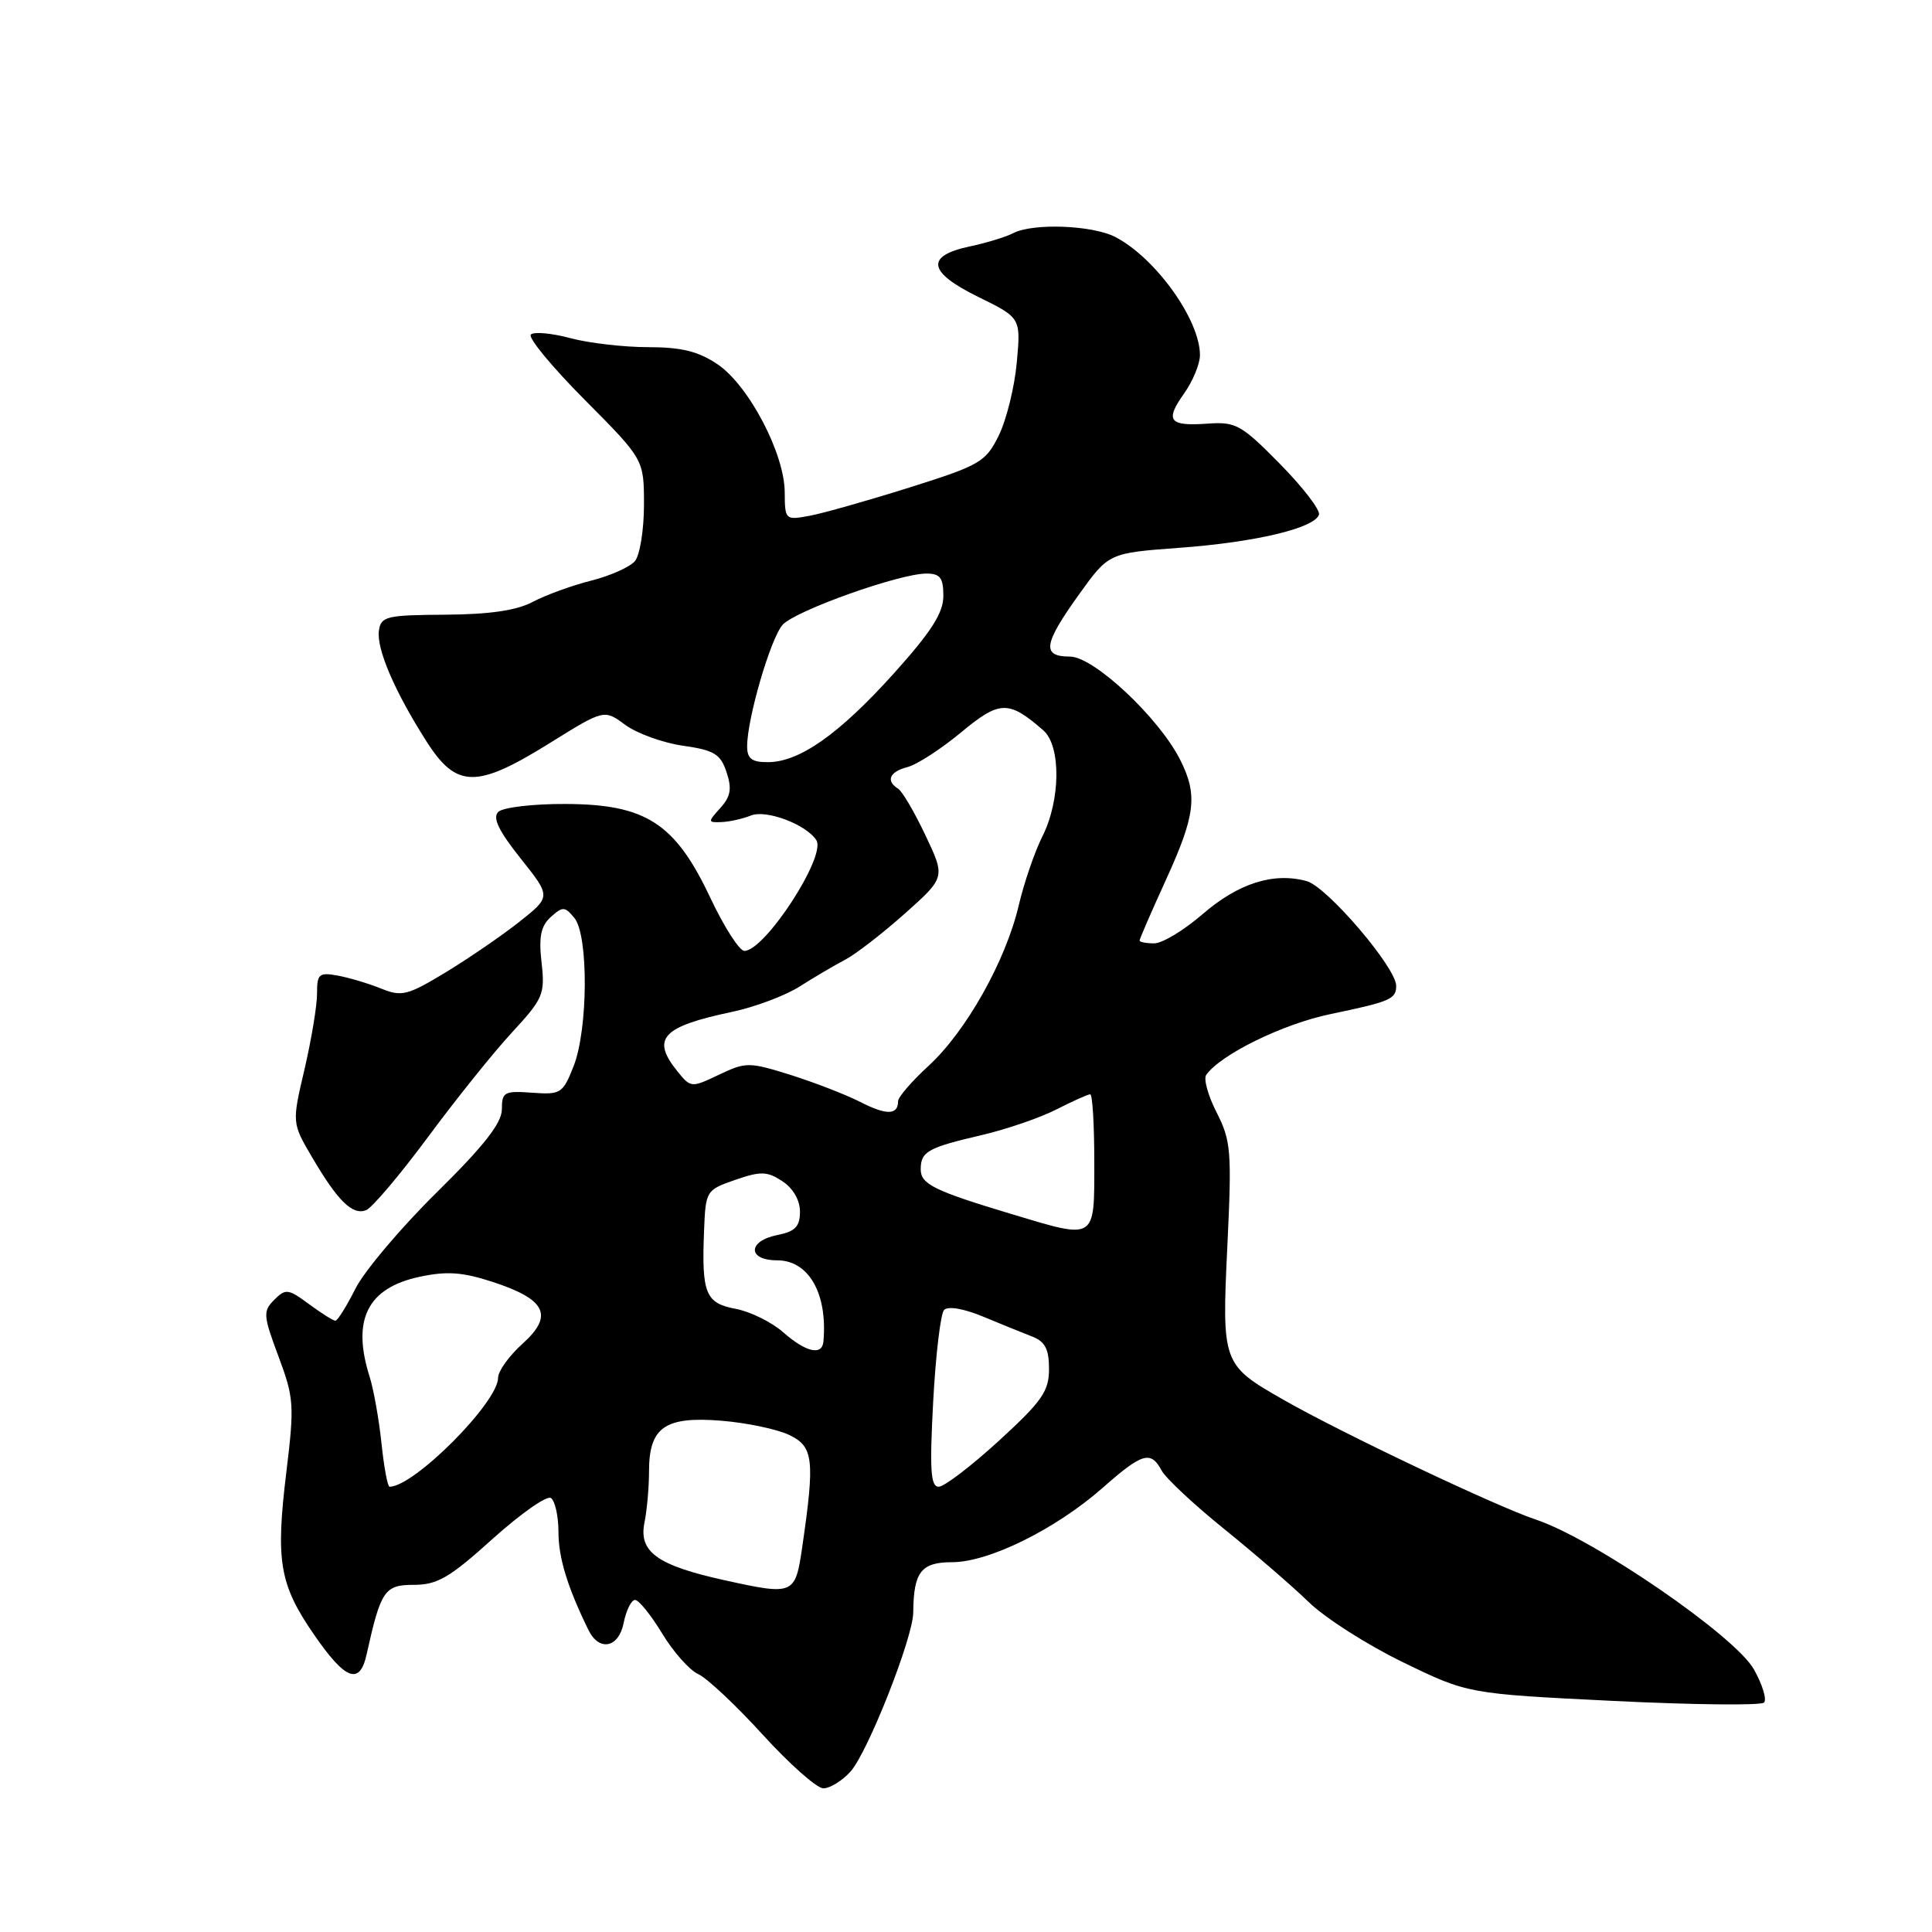 <?xml version="1.0" encoding="UTF-8" standalone="no"?>
<!DOCTYPE svg PUBLIC "-//W3C//DTD SVG 1.1//EN" "http://www.w3.org/Graphics/SVG/1.1/DTD/svg11.dtd" >
<svg xmlns="http://www.w3.org/2000/svg" xmlns:xlink="http://www.w3.org/1999/xlink" version="1.1" viewBox="0 0 256 256">
 <g >
 <path fill="currentColor"
d=" M 112.69 234.75 C 114.98 232.22 120.99 216.99 121.01 213.66 C 121.05 208.30 122.05 207.00 126.15 207.00 C 131.04 207.00 139.91 202.61 146.15 197.11 C 151.36 192.51 152.49 192.18 153.92 194.85 C 154.47 195.87 158.19 199.36 162.21 202.60 C 166.22 205.84 171.27 210.20 173.43 212.30 C 175.59 214.40 181.22 217.99 185.93 220.27 C 194.50 224.43 194.50 224.43 213.75 225.38 C 224.34 225.90 233.33 226.00 233.74 225.60 C 234.14 225.19 233.53 223.20 232.39 221.18 C 229.87 216.74 211.13 203.88 203.50 201.35 C 198.25 199.60 177.68 189.84 170.00 185.44 C 161.97 180.85 161.89 180.64 162.63 165.12 C 163.23 152.57 163.12 151.16 161.22 147.43 C 160.08 145.20 159.45 142.95 159.83 142.43 C 161.76 139.71 169.98 135.69 176.26 134.38 C 184.26 132.71 185.00 132.39 185.00 130.62 C 185.00 128.21 175.85 117.51 173.16 116.76 C 168.78 115.54 164.09 117.03 159.35 121.13 C 156.89 123.26 154.01 125.00 152.94 125.00 C 151.87 125.00 151.00 124.83 151.00 124.62 C 151.00 124.42 152.57 120.79 154.50 116.57 C 158.41 107.99 158.73 105.35 156.39 100.70 C 153.60 95.13 144.93 87.00 141.78 87.00 C 138.01 87.00 138.24 85.38 142.95 78.80 C 146.91 73.28 146.91 73.28 156.25 72.59 C 166.29 71.86 174.17 69.99 174.77 68.20 C 174.97 67.59 172.64 64.56 169.60 61.47 C 164.50 56.29 163.75 55.87 160.07 56.13 C 154.91 56.50 154.32 55.77 156.89 52.15 C 158.05 50.52 159.00 48.23 159.00 47.05 C 159.00 42.38 153.14 34.20 147.80 31.41 C 144.76 29.83 136.88 29.53 134.24 30.90 C 133.28 31.40 130.70 32.19 128.51 32.65 C 122.58 33.91 122.94 36.06 129.60 39.33 C 135.27 42.11 135.27 42.11 134.73 48.02 C 134.44 51.27 133.36 55.63 132.35 57.69 C 130.61 61.22 129.89 61.64 120.50 64.60 C 115.00 66.33 109.04 68.02 107.25 68.35 C 104.06 68.94 104.00 68.88 103.98 65.23 C 103.96 60.10 99.21 51.06 95.08 48.27 C 92.53 46.55 90.28 46.00 85.87 46.00 C 82.66 46.00 78.01 45.46 75.55 44.80 C 73.08 44.14 70.74 43.93 70.34 44.33 C 69.93 44.73 73.15 48.62 77.47 52.97 C 85.33 60.88 85.33 60.88 85.33 66.89 C 85.33 70.19 84.79 73.54 84.14 74.34 C 83.48 75.13 80.86 76.30 78.32 76.94 C 75.78 77.58 72.30 78.85 70.60 79.75 C 68.45 80.89 64.89 81.41 59.00 81.45 C 51.22 81.50 50.48 81.67 50.21 83.55 C 49.86 85.95 52.30 91.64 56.50 98.22 C 60.48 104.47 63.12 104.51 72.80 98.49 C 80.05 93.98 80.05 93.98 82.85 96.05 C 84.39 97.18 87.83 98.43 90.49 98.81 C 94.63 99.40 95.47 99.91 96.27 102.31 C 97.00 104.51 96.82 105.54 95.45 107.06 C 93.77 108.92 93.77 109.00 95.60 108.93 C 96.64 108.89 98.40 108.50 99.50 108.06 C 101.53 107.24 106.83 109.24 108.17 111.33 C 109.53 113.43 101.35 126.00 98.63 126.00 C 97.98 126.00 95.94 122.82 94.11 118.94 C 89.46 109.07 85.58 106.56 74.91 106.53 C 70.61 106.51 66.62 106.99 66.02 107.58 C 65.24 108.36 66.08 110.10 68.98 113.74 C 73.02 118.81 73.02 118.81 68.85 122.12 C 66.55 123.94 62.16 126.95 59.09 128.82 C 54.00 131.90 53.23 132.10 50.50 130.99 C 48.85 130.32 46.26 129.55 44.75 129.27 C 42.27 128.82 42.00 129.06 42.01 131.64 C 42.02 133.21 41.27 137.71 40.36 141.64 C 38.68 148.79 38.68 148.79 41.34 153.32 C 44.75 159.14 46.70 161.05 48.50 160.36 C 49.29 160.06 52.99 155.69 56.72 150.65 C 60.44 145.62 65.46 139.37 67.88 136.76 C 71.98 132.32 72.23 131.73 71.76 127.55 C 71.37 124.13 71.66 122.71 72.98 121.51 C 74.56 120.09 74.84 120.10 76.10 121.62 C 78.00 123.91 77.93 136.41 76.00 141.29 C 74.58 144.89 74.30 145.07 70.50 144.79 C 66.82 144.52 66.50 144.70 66.50 147.00 C 66.49 148.81 64.13 151.83 57.87 158.00 C 53.12 162.68 48.28 168.41 47.10 170.75 C 45.92 173.09 44.73 175.00 44.44 175.00 C 44.15 175.00 42.58 174.01 40.94 172.80 C 38.19 170.77 37.85 170.72 36.34 172.23 C 34.83 173.74 34.87 174.31 36.90 179.73 C 38.95 185.21 39.02 186.20 37.95 195.00 C 36.50 206.87 37.02 209.94 41.62 216.61 C 45.76 222.62 47.66 223.34 48.57 219.25 C 50.46 210.73 50.95 210.00 54.84 210.00 C 57.95 210.00 59.59 209.04 65.25 203.93 C 68.95 200.60 72.43 198.15 72.99 198.49 C 73.54 198.84 74.00 200.88 74.00 203.03 C 74.00 206.42 75.21 210.35 77.98 216.00 C 79.39 218.87 81.98 218.35 82.63 215.08 C 82.97 213.38 83.65 212.00 84.15 212.00 C 84.64 212.00 86.25 213.99 87.73 216.43 C 89.20 218.87 91.36 221.30 92.52 221.83 C 93.69 222.36 97.53 225.97 101.07 229.86 C 104.61 233.74 108.21 236.94 109.08 236.96 C 109.94 236.98 111.57 235.99 112.69 234.75 Z  M 96.06 209.40 C 87.11 207.43 84.62 205.65 85.39 201.78 C 85.73 200.11 86.00 197.04 86.00 194.95 C 86.00 189.13 88.10 187.65 95.54 188.25 C 98.93 188.52 103.00 189.38 104.60 190.15 C 107.79 191.69 107.99 193.38 106.30 204.99 C 105.38 211.33 105.19 211.41 96.06 209.40 Z  M 50.55 191.25 C 50.22 188.09 49.51 184.12 48.98 182.43 C 46.58 174.87 48.68 170.66 55.60 169.18 C 59.21 168.41 61.29 168.56 65.25 169.85 C 72.36 172.17 73.40 174.30 69.25 178.04 C 67.46 179.65 66.00 181.68 66.00 182.56 C 66.00 185.82 54.87 197.00 51.62 197.00 C 51.36 197.00 50.88 194.41 50.55 191.25 Z  M 123.65 185.75 C 123.98 179.56 124.63 174.09 125.09 173.58 C 125.60 173.04 127.66 173.38 130.22 174.44 C 132.57 175.42 135.51 176.61 136.75 177.09 C 138.48 177.76 139.00 178.75 139.00 181.39 C 139.00 184.35 138.08 185.67 132.36 190.91 C 128.70 194.26 125.11 197.00 124.38 197.00 C 123.31 197.00 123.17 194.76 123.65 185.75 Z  M 103.75 176.51 C 102.23 175.18 99.41 173.79 97.49 173.43 C 93.48 172.68 92.96 171.41 93.29 163.10 C 93.50 157.78 93.56 157.68 97.42 156.34 C 100.81 155.17 101.65 155.19 103.67 156.52 C 105.08 157.44 106.00 159.03 106.00 160.55 C 106.00 162.53 105.37 163.18 103.00 163.65 C 99.04 164.44 99.03 167.00 102.98 167.00 C 107.16 167.00 109.67 171.40 109.11 177.75 C 108.94 179.68 106.78 179.18 103.75 176.51 Z  M 134.00 160.86 C 123.77 157.78 122.00 156.91 122.00 154.94 C 122.00 152.59 122.92 152.07 130.11 150.40 C 133.38 149.63 137.83 148.11 139.99 147.00 C 142.15 145.90 144.16 145.00 144.46 145.00 C 144.76 145.00 145.00 149.05 145.00 154.00 C 145.00 164.45 145.31 164.26 134.00 160.86 Z  M 114.00 146.02 C 112.08 145.04 107.91 143.43 104.75 142.43 C 99.23 140.71 98.84 140.71 95.28 142.40 C 91.62 144.15 91.53 144.14 89.78 141.98 C 86.25 137.62 87.69 136.04 97.00 134.08 C 100.03 133.44 104.08 131.92 106.00 130.69 C 107.92 129.47 110.62 127.88 112.00 127.16 C 113.38 126.44 116.92 123.70 119.89 121.06 C 125.27 116.26 125.27 116.26 122.63 110.69 C 121.18 107.62 119.55 104.84 119.00 104.50 C 117.34 103.47 117.87 102.25 120.25 101.64 C 121.49 101.32 124.68 99.26 127.34 97.05 C 132.47 92.79 133.64 92.76 138.25 96.78 C 140.60 98.84 140.54 106.00 138.14 110.79 C 137.11 112.83 135.69 116.97 134.98 120.00 C 133.25 127.34 128.02 136.65 123.05 141.22 C 120.82 143.26 119.00 145.38 119.00 145.91 C 119.00 147.76 117.48 147.80 114.00 146.02 Z  M 99.00 98.89 C 99.00 95.22 102.11 84.57 103.70 82.79 C 105.38 80.92 119.18 76.00 122.75 76.00 C 124.58 76.00 125.00 76.56 125.00 78.97 C 125.00 81.21 123.41 83.70 118.45 89.22 C 111.21 97.26 105.93 100.99 101.75 100.99 C 99.62 101.00 99.00 100.53 99.00 98.89 Z "/>
</g>
</svg>
